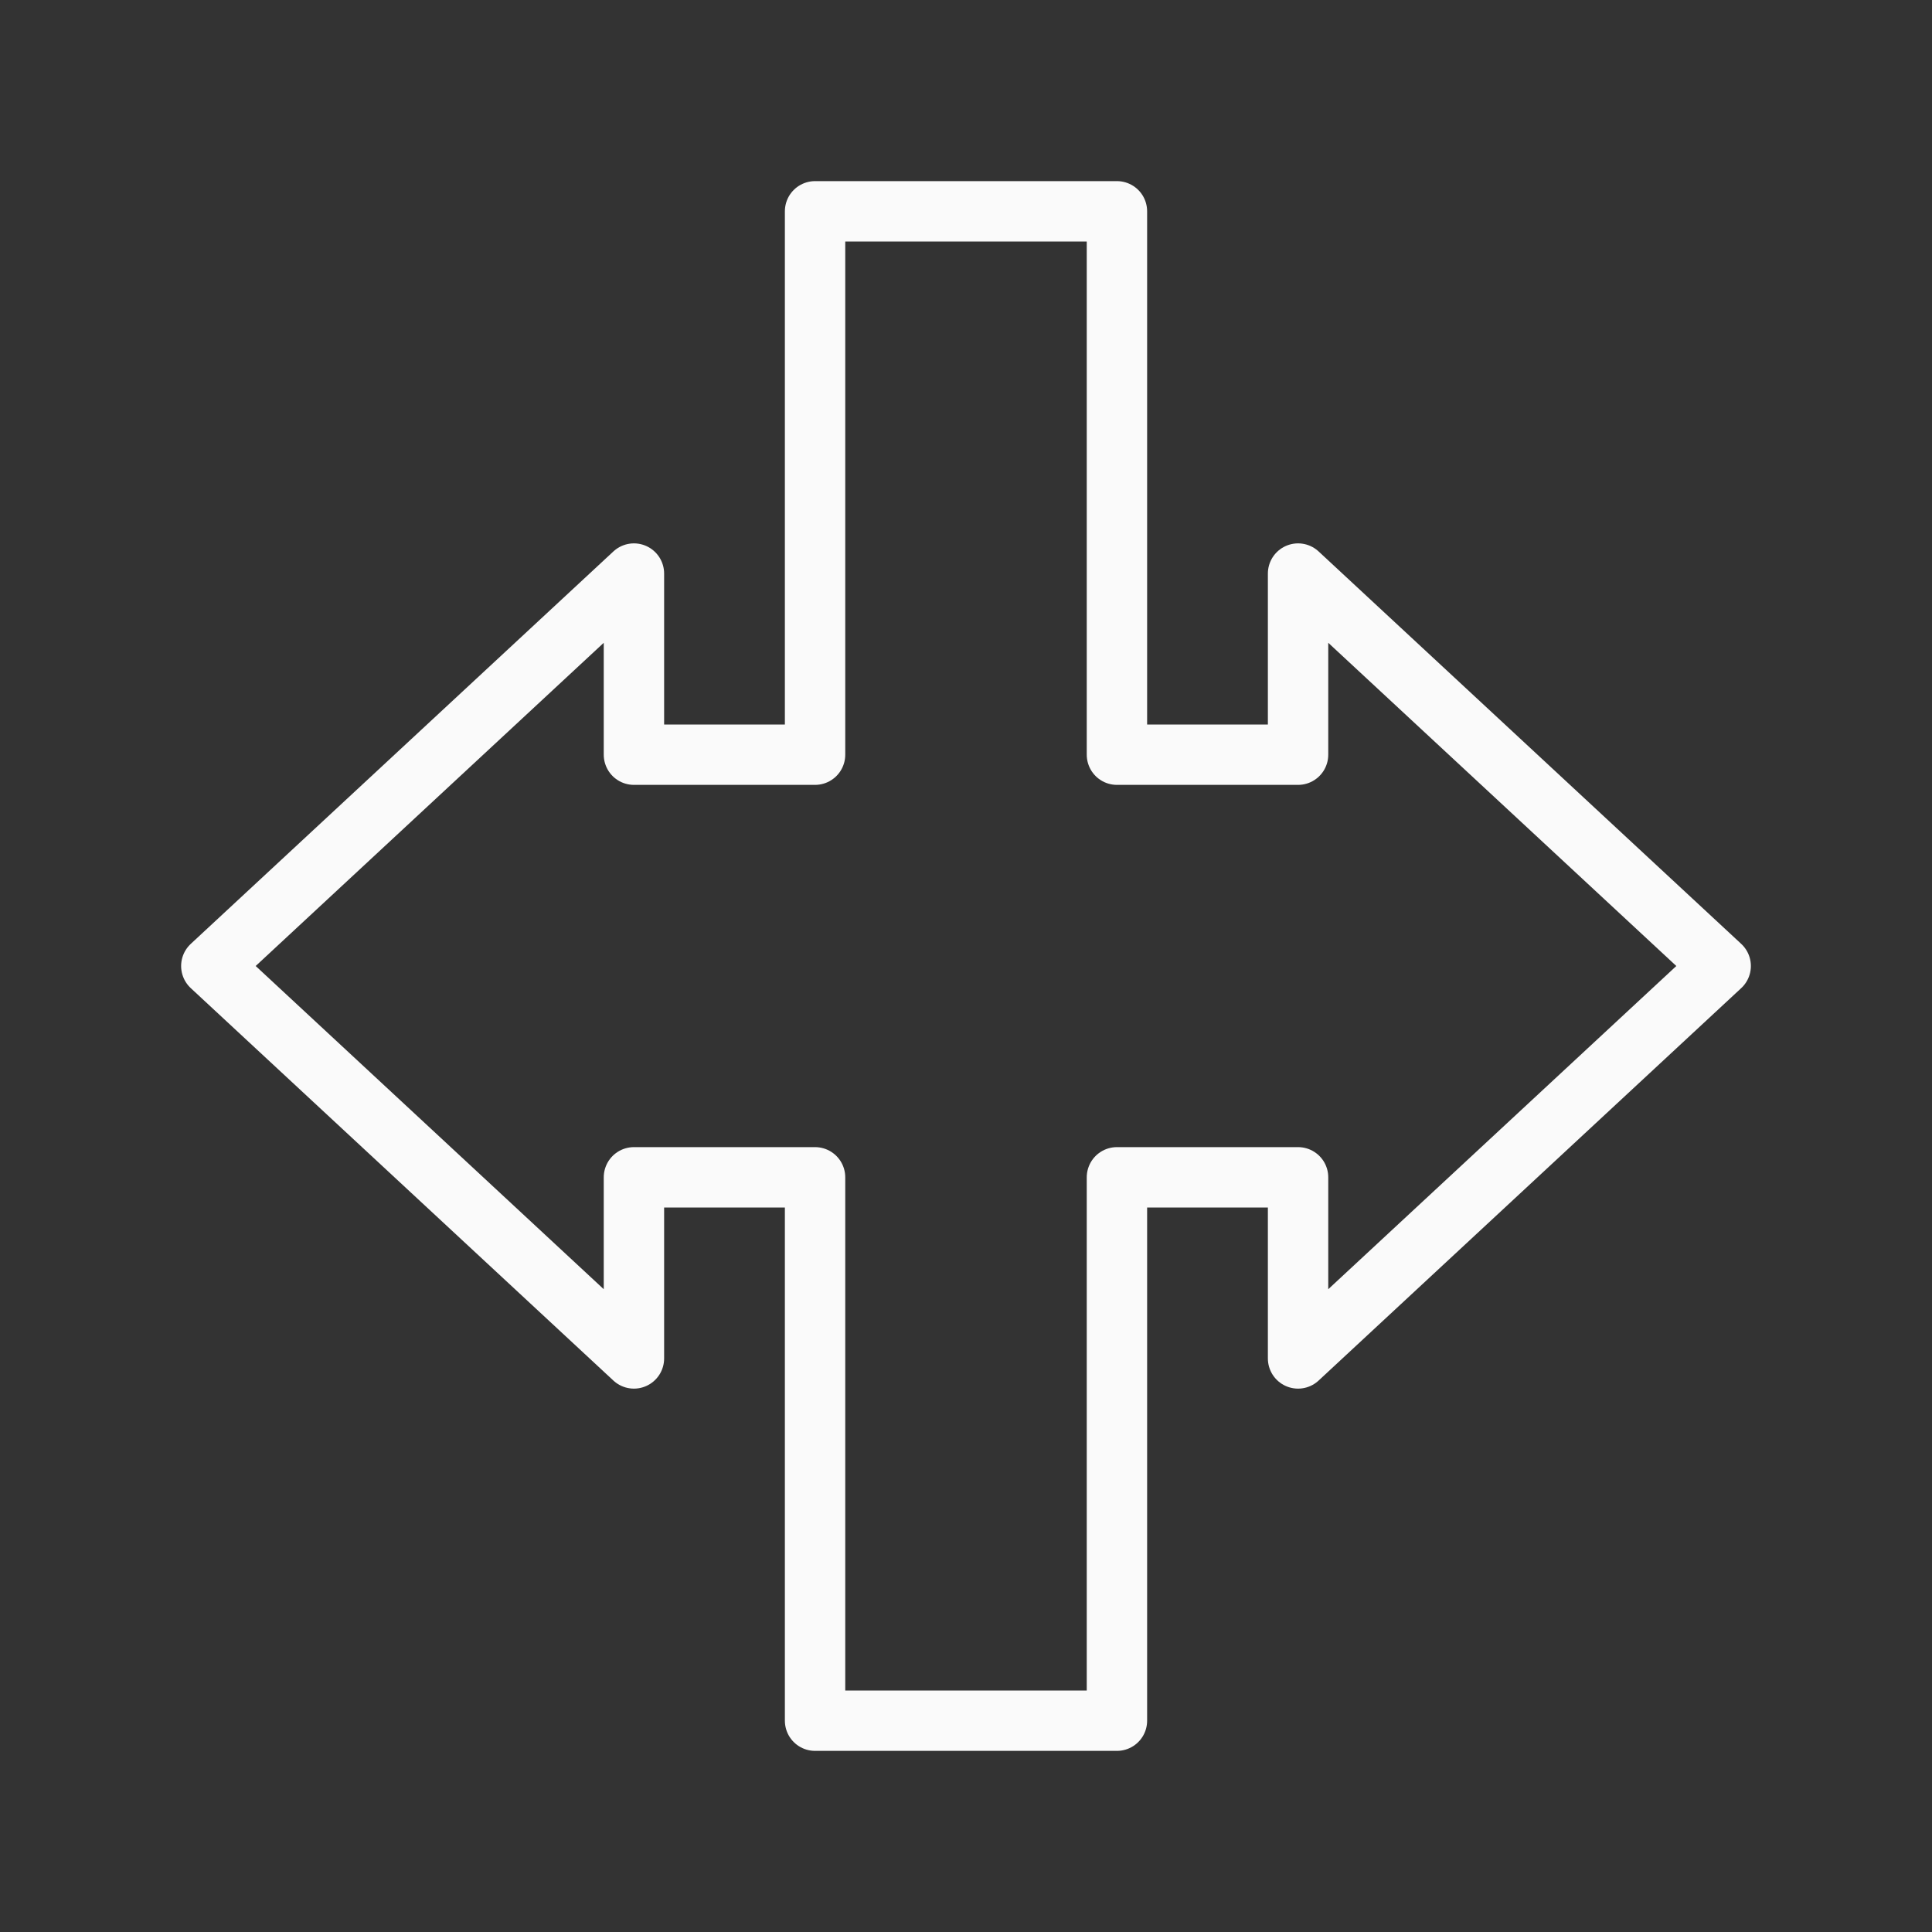<svg viewBox="0 0 32 32" xmlns="http://www.w3.org/2000/svg"><rect x="0" y="0" width="32" height="32" fill="#333333" stroke="none"/><path d="m21.5 22.5 7-6.5-7-6.5v3h-3v-9h-5v9h-3v-3l-7 6.5 7 6.5v-3h3v9h5v-9h3z" fill="none" stroke="#fafafa" stroke-linecap="round" stroke-linejoin="round"/></svg>